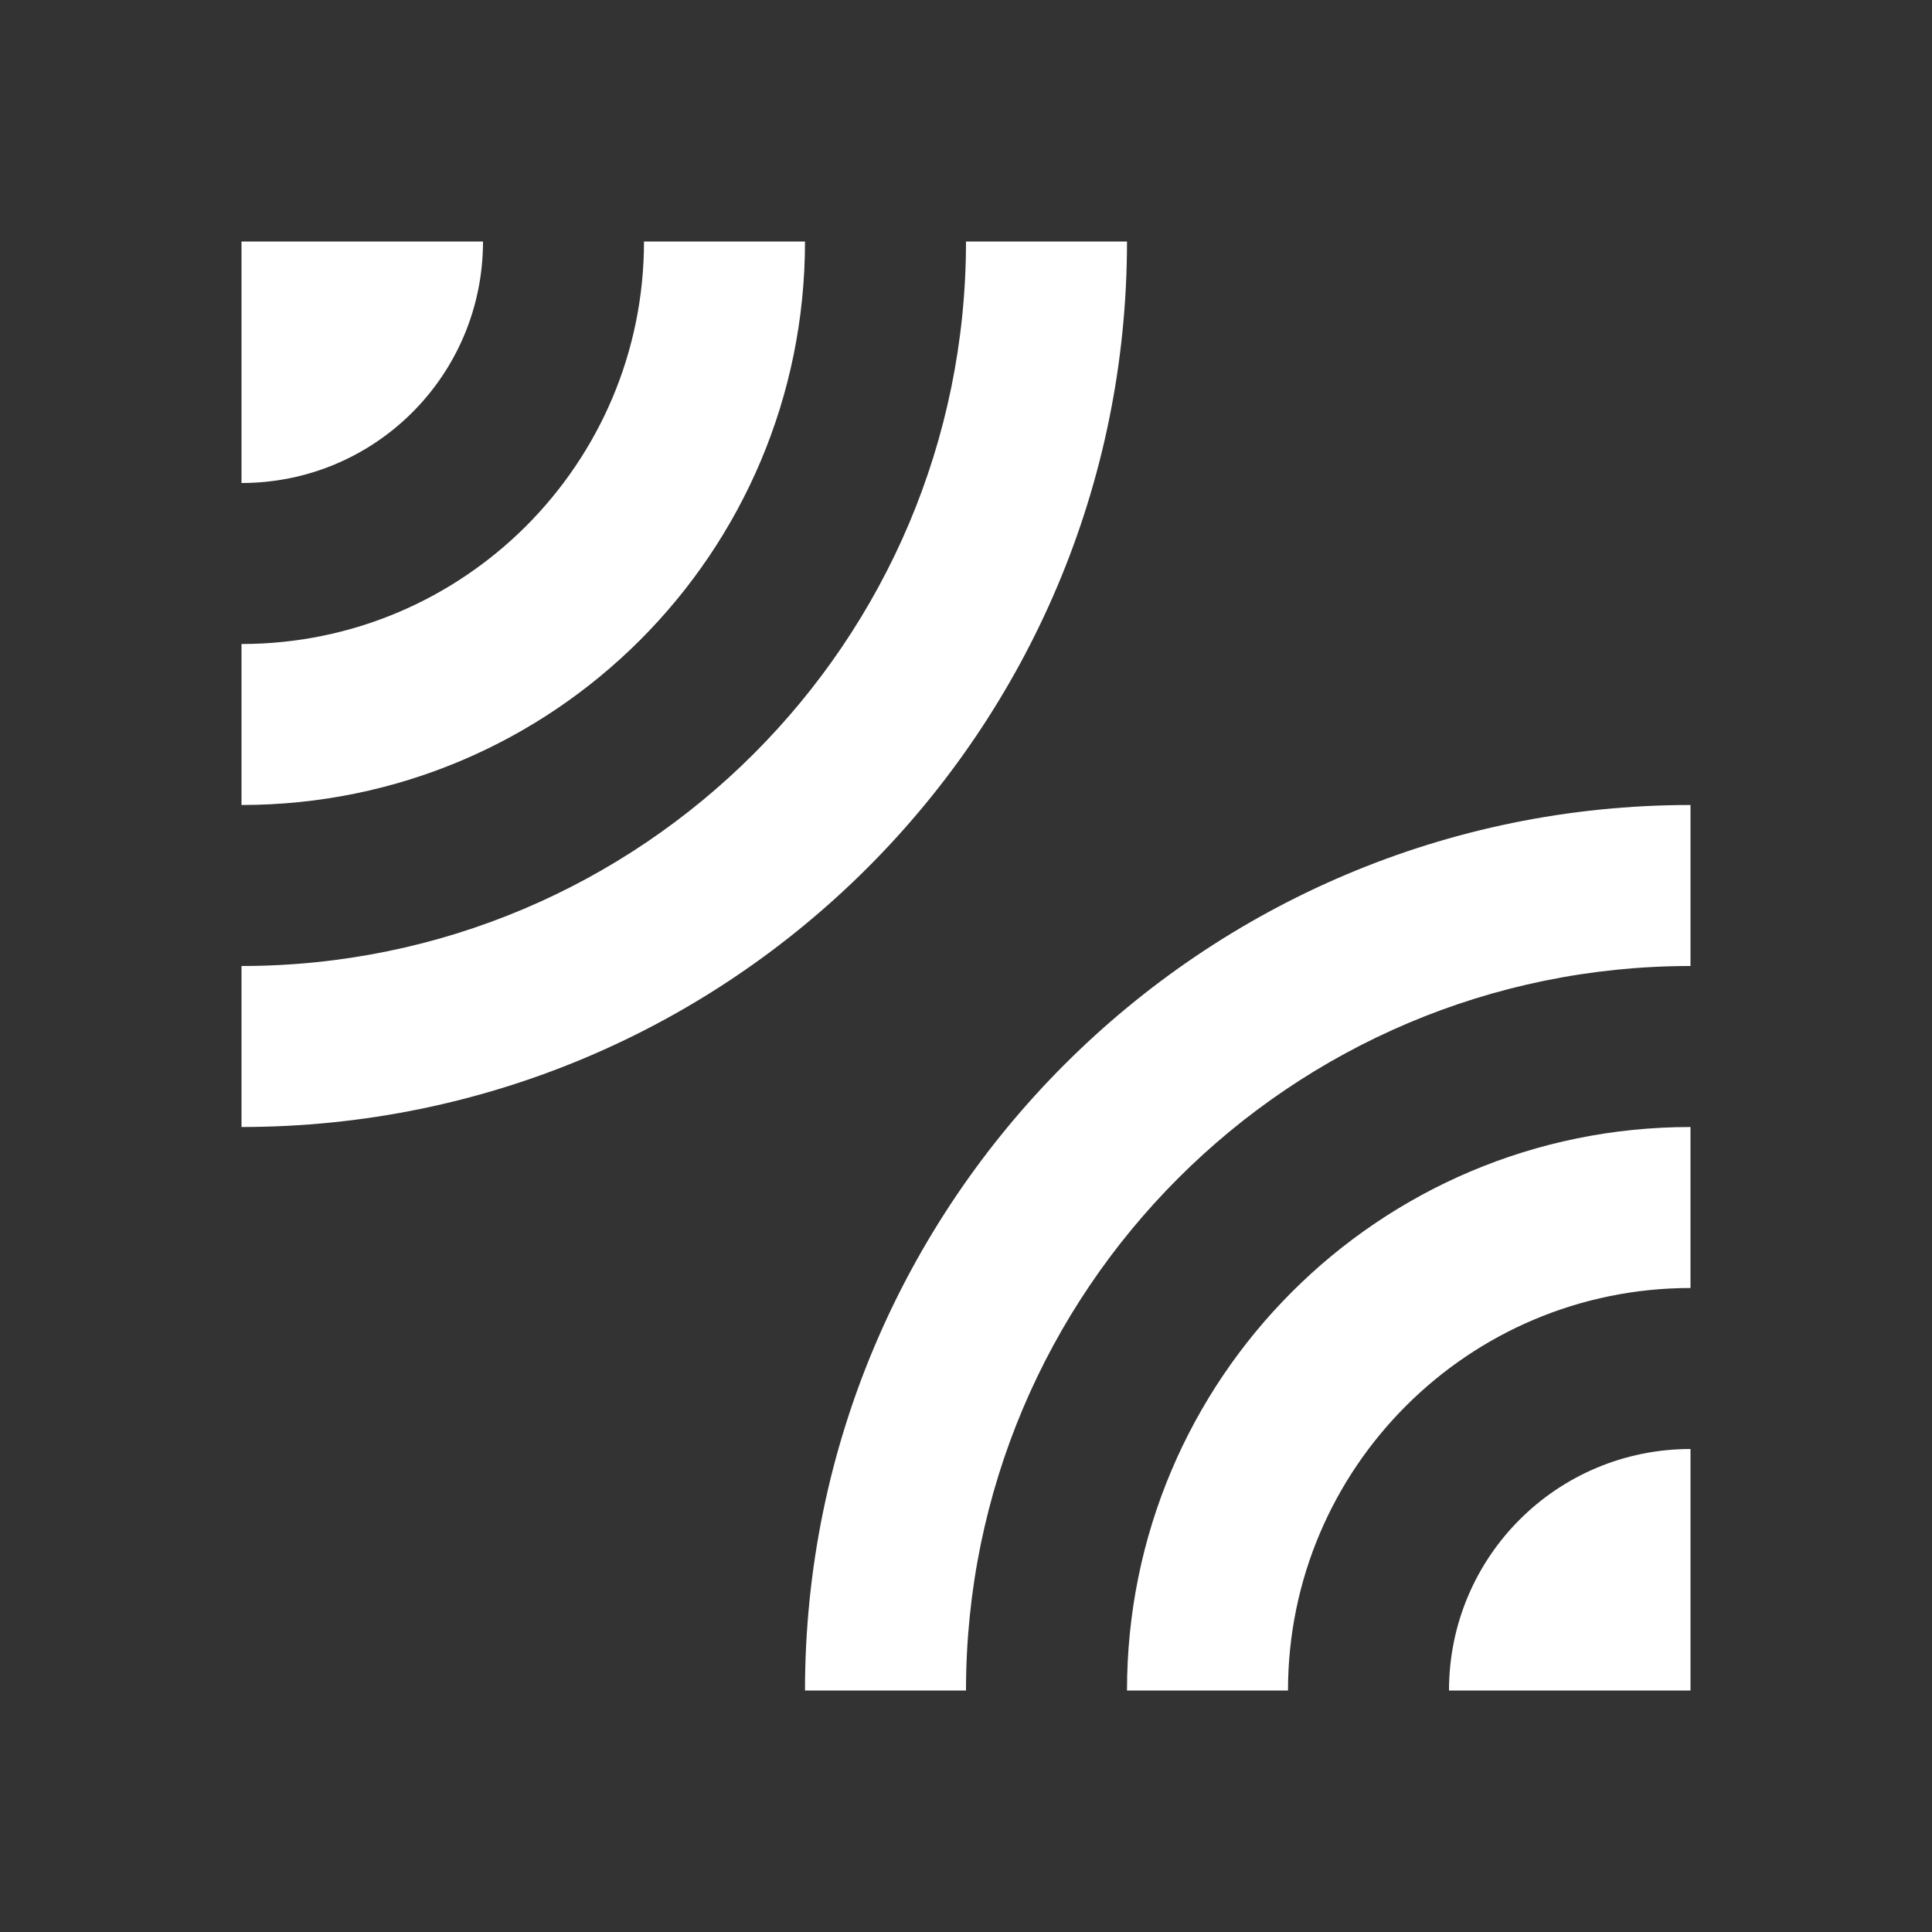 <svg xmlns="http://www.w3.org/2000/svg" height="18px" viewBox="0 0 24 24" width="18px" fill="#FFFFFF"><rect x="0" y="0" width="24" height="24" fill="#333333" stroke="none"/><path d="M0 0h24v24H0V0z" fill="none"/><path d="M6 3H3v3c1.66 0 3-1.34 3-3zm8 0h-2c0 4.97-4.03 9-9 9v2c6.08 0 11-4.93 11-11zm-4 0H8c0 2.76-2.24 5-5 5v2c3.87 0 7-3.13 7-7zm0 18h2c0-4.97 4.03-9 9-9v-2c-6.07 0-11 4.93-11 11zm8 0h3v-3c-1.66 0-3 1.34-3 3zm-4 0h2c0-2.76 2.24-5 5-5v-2c-3.87 0-7 3.13-7 7z"/></svg>